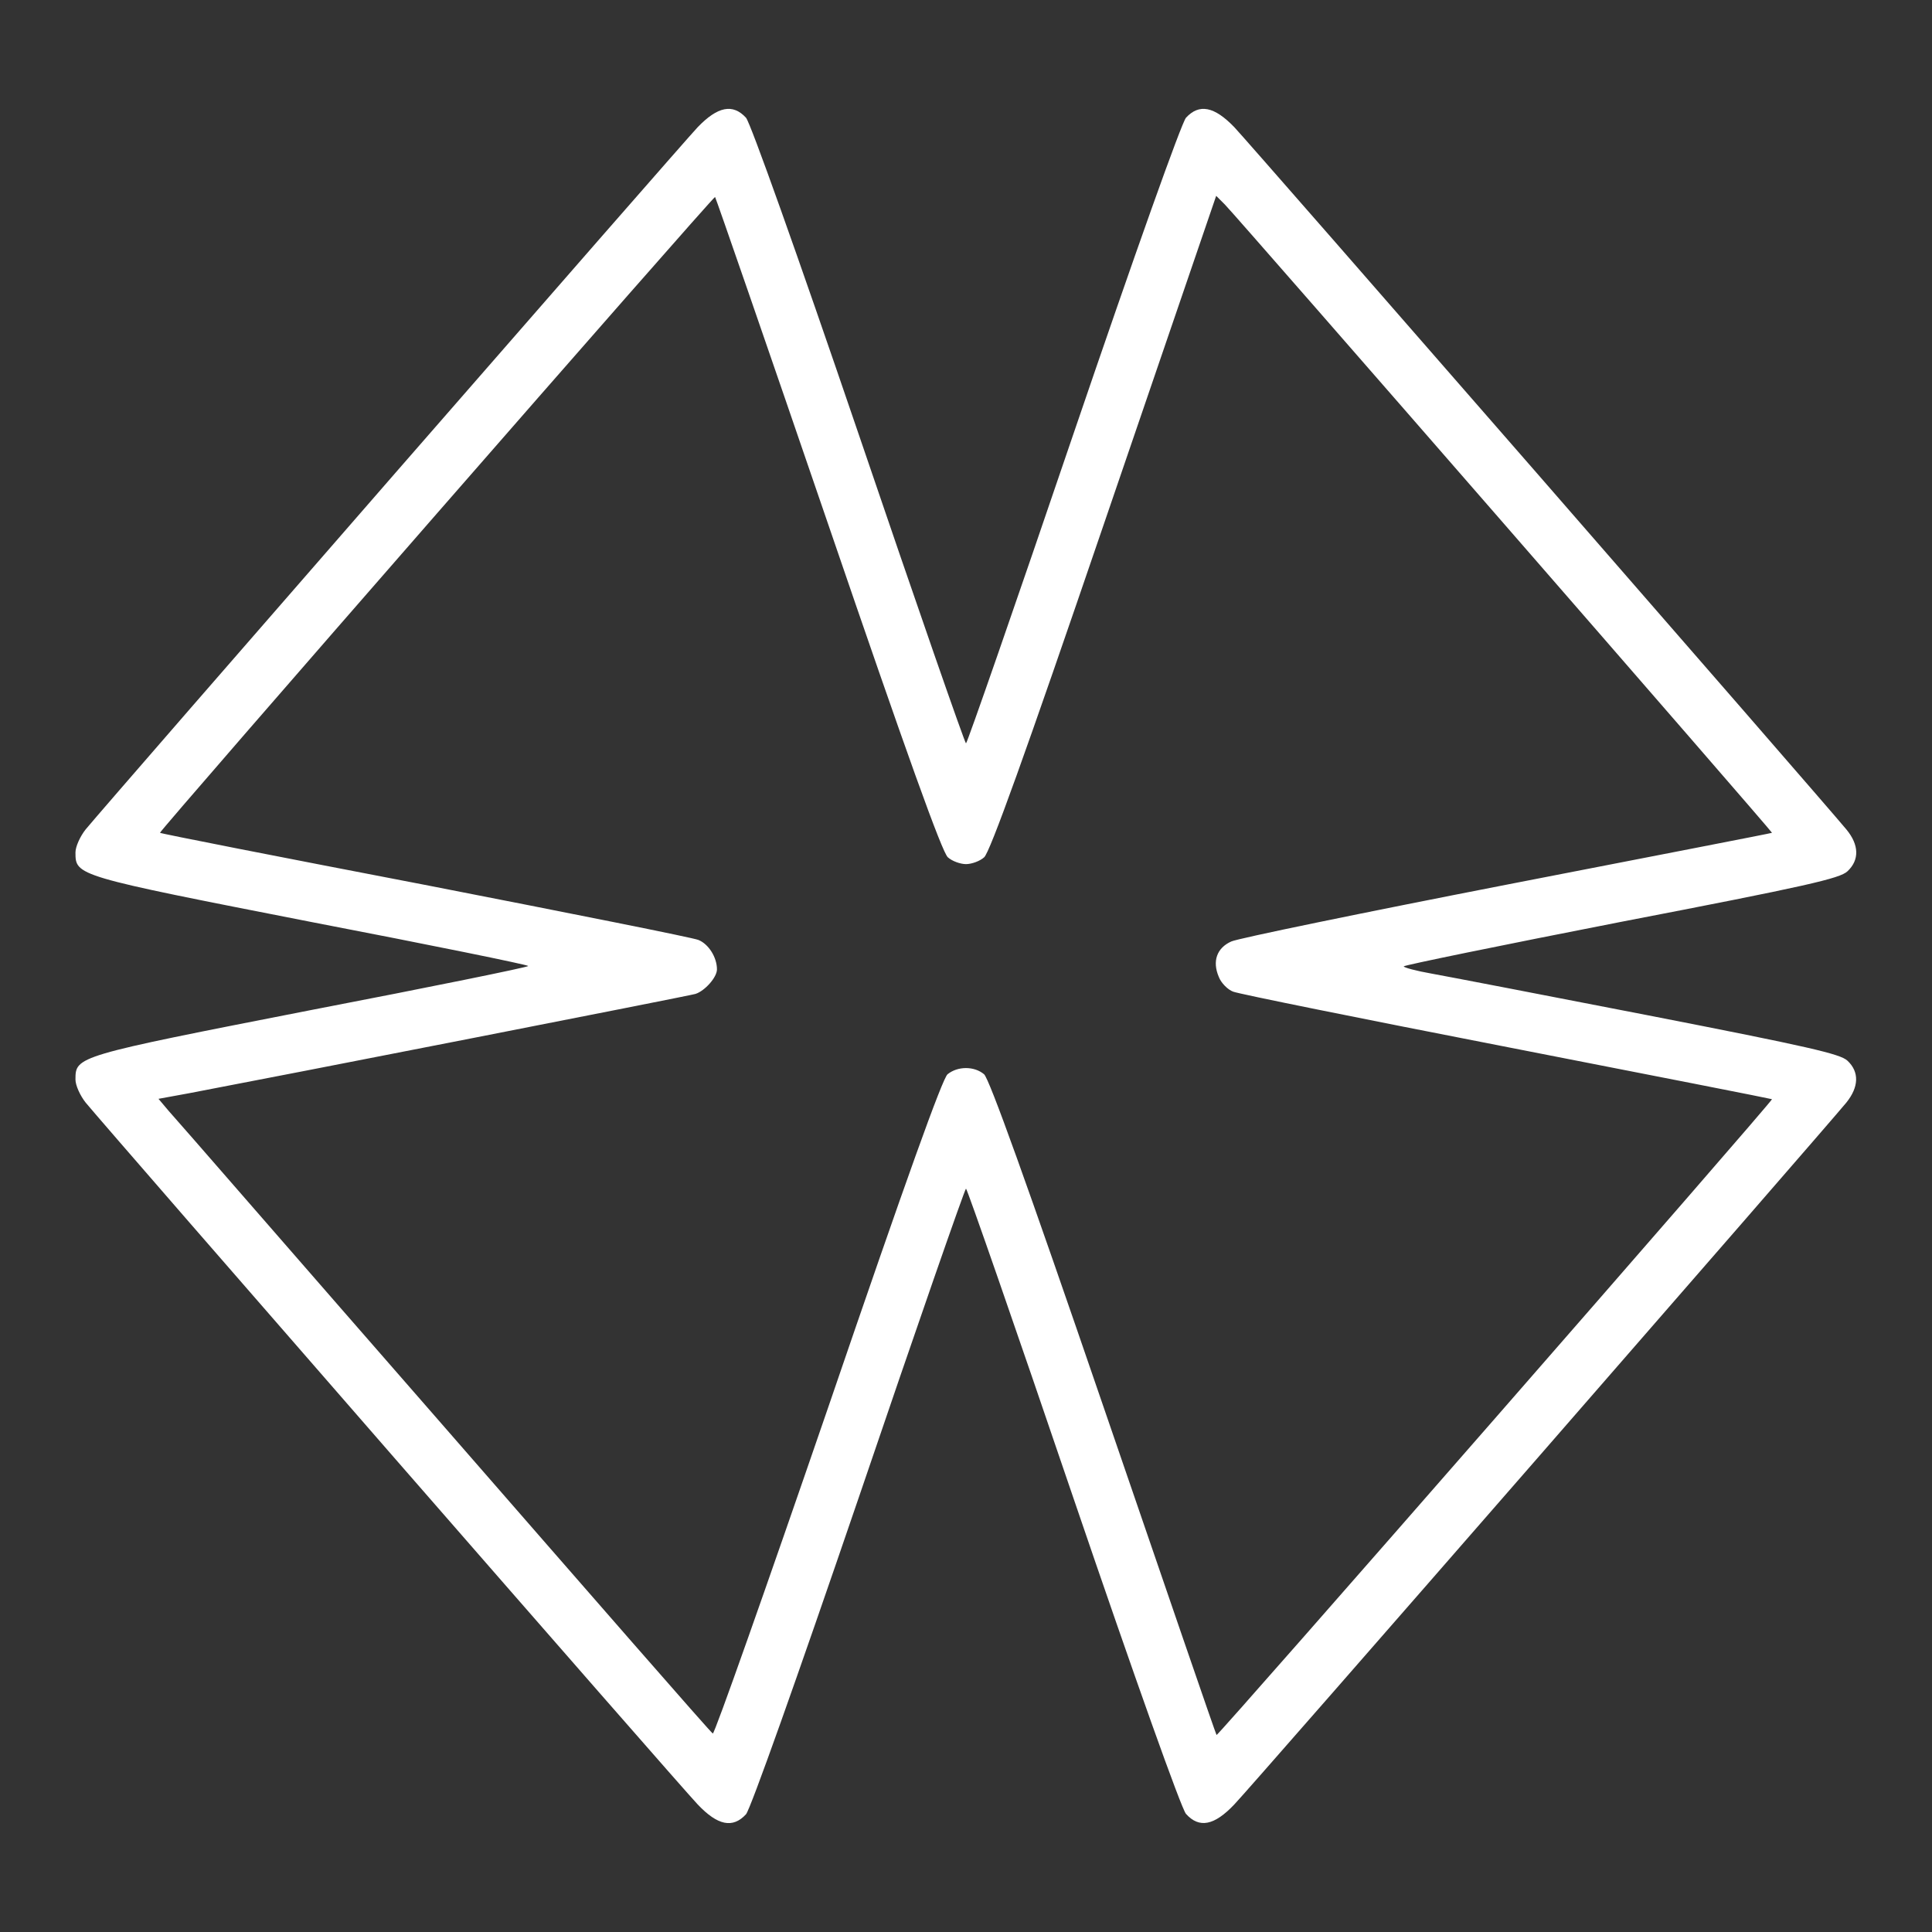 <?xml version="1.0" standalone="no"?>
<!DOCTYPE svg PUBLIC "-//W3C//DTD SVG 20010904//EN"
 "http://www.w3.org/TR/2001/REC-SVG-20010904/DTD/svg10.dtd">
<svg version="1.0" xmlns="http://www.w3.org/2000/svg"
 width="512pt" height="512pt" viewBox="0 0 512 512"
 preserveAspectRatio="xMidYMid meet">

<rect x="0" y="0" width="512" height="512" fill="#333333" stroke="none"/>

<g transform="translate(0,512) scale(0.1,-0.1)"
fill="#FFFFFF" stroke="none">
<path d="M1849 4783 c-41 -43 -1554 -1779 -1622 -1861 -15 -19 -27 -46 -27
-61 0 -62 0 -62 623 -184 317 -61 577 -114 577 -117 0 -3 -260 -56 -577 -117
-623 -122 -623 -122 -623 -184 0 -15 12 -42 27 -61 68 -82 1581 -1818 1622
-1860 53 -56 93 -64 128 -26 12 14 134 357 299 840 153 450 281 818 284 818 3
0 131 -368 284 -818 165 -484 287 -826 299 -839 35 -39 75 -31 128 25 41 42
1555 1779 1622 1860 33 41 35 81 3 111 -19 18 -102 37 -527 120 -277 54 -537
104 -576 111 -40 7 -73 16 -73 19 0 3 259 56 576 118 493 95 580 115 600 134
32 30 31 70 -3 111 -67 81 -1581 1818 -1622 1861 -53 55 -93 63 -128 25 -12
-14 -133 -353 -299 -840 -153 -450 -281 -818 -284 -818 -3 0 -131 368 -284
818 -165 484 -287 826 -299 840 -35 38 -75 30 -128 -25z m346 -1053 c208 -608
302 -870 317 -882 11 -10 33 -18 48 -18 15 0 37 8 48 18 15 12 109 273 318
885 l297 868 23 -23 c31 -31 1452 -1663 1450 -1665 0 -1 -316 -62 -701 -137
-385 -75 -715 -143 -732 -151 -38 -17 -51 -52 -33 -94 6 -16 24 -34 38 -39 15
-6 342 -72 727 -147 384 -75 700 -137 701 -138 3 -4 -1468 -1688 -1472 -1685
-2 2 -136 393 -299 868 -206 601 -303 870 -317 883 -26 22 -70 22 -97 0 -14
-13 -106 -268 -317 -885 -164 -477 -301 -865 -305 -862 -5 2 -324 368 -711
812 -387 443 -715 821 -731 838 l-27 32 82 15 c232 44 1325 258 1341 263 25 8
57 44 57 65 0 32 -22 67 -49 78 -14 6 -341 71 -725 146 -385 74 -701 136 -702
138 -3 4 1468 1689 1471 1685 2 -2 137 -392 300 -868z"/>
</g>
</svg>
